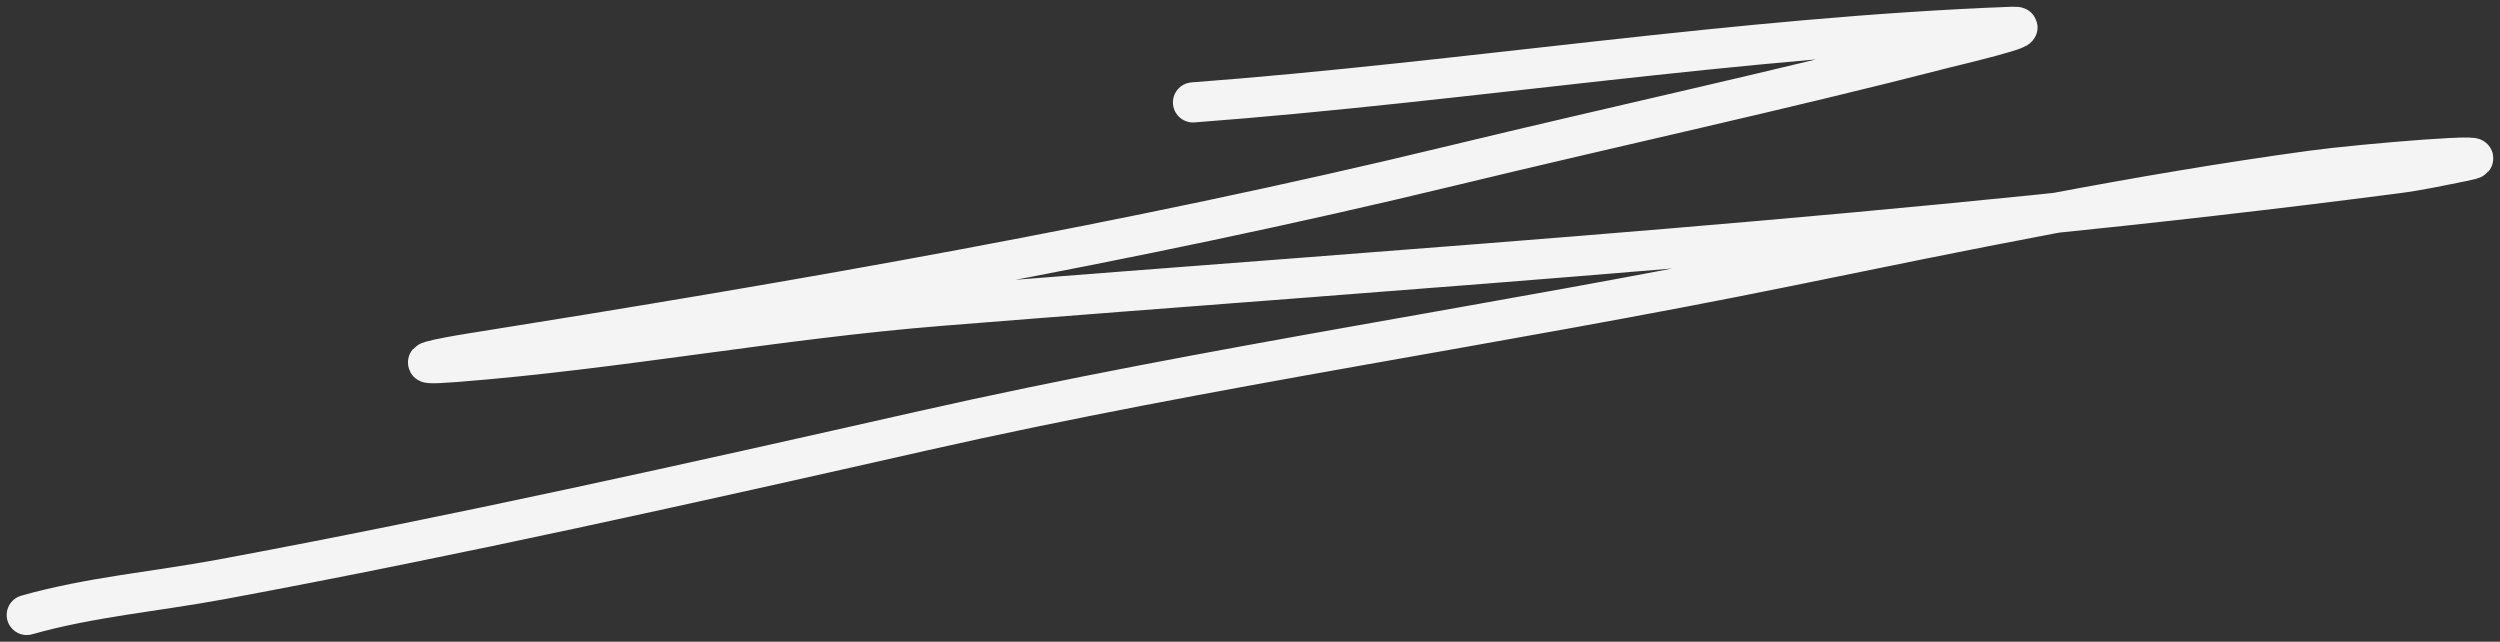 <svg width="187" height="48" fill="none" xmlns="http://www.w3.org/2000/svg"><rect width="100%" height="100%" fill="#333333" stroke="none"/><path d="M89.234 7.66c20.427-1.538 40.846-4.89 61.316-5.657 1.932-.073-4.484 1.44-5.128 1.606-12.168 3.133-24.514 5.808-36.733 8.764-24.34 5.89-48.875 10.143-73.573 14.073-1.898.302-5.368.97-.983.628 12.054-.94 24.045-3.22 36.137-4.19 36.341-2.914 72.838-5.205 109.006-9.917 1.715-.223 3.314-.575 4.987-.908 3.703-.736-7.566.188-11.308.699-13.219 1.804-26.163 4.492-39.227 7.158-21.497 4.386-43.203 7.452-64.617 12.291-17.506 3.956-34.957 7.863-52.607 11.14C11.684 44.24 6.708 44.662 2 46" stroke="#F4F4F4" stroke-width="3" stroke-linecap="round" stroke-linejoin="round"/></svg>